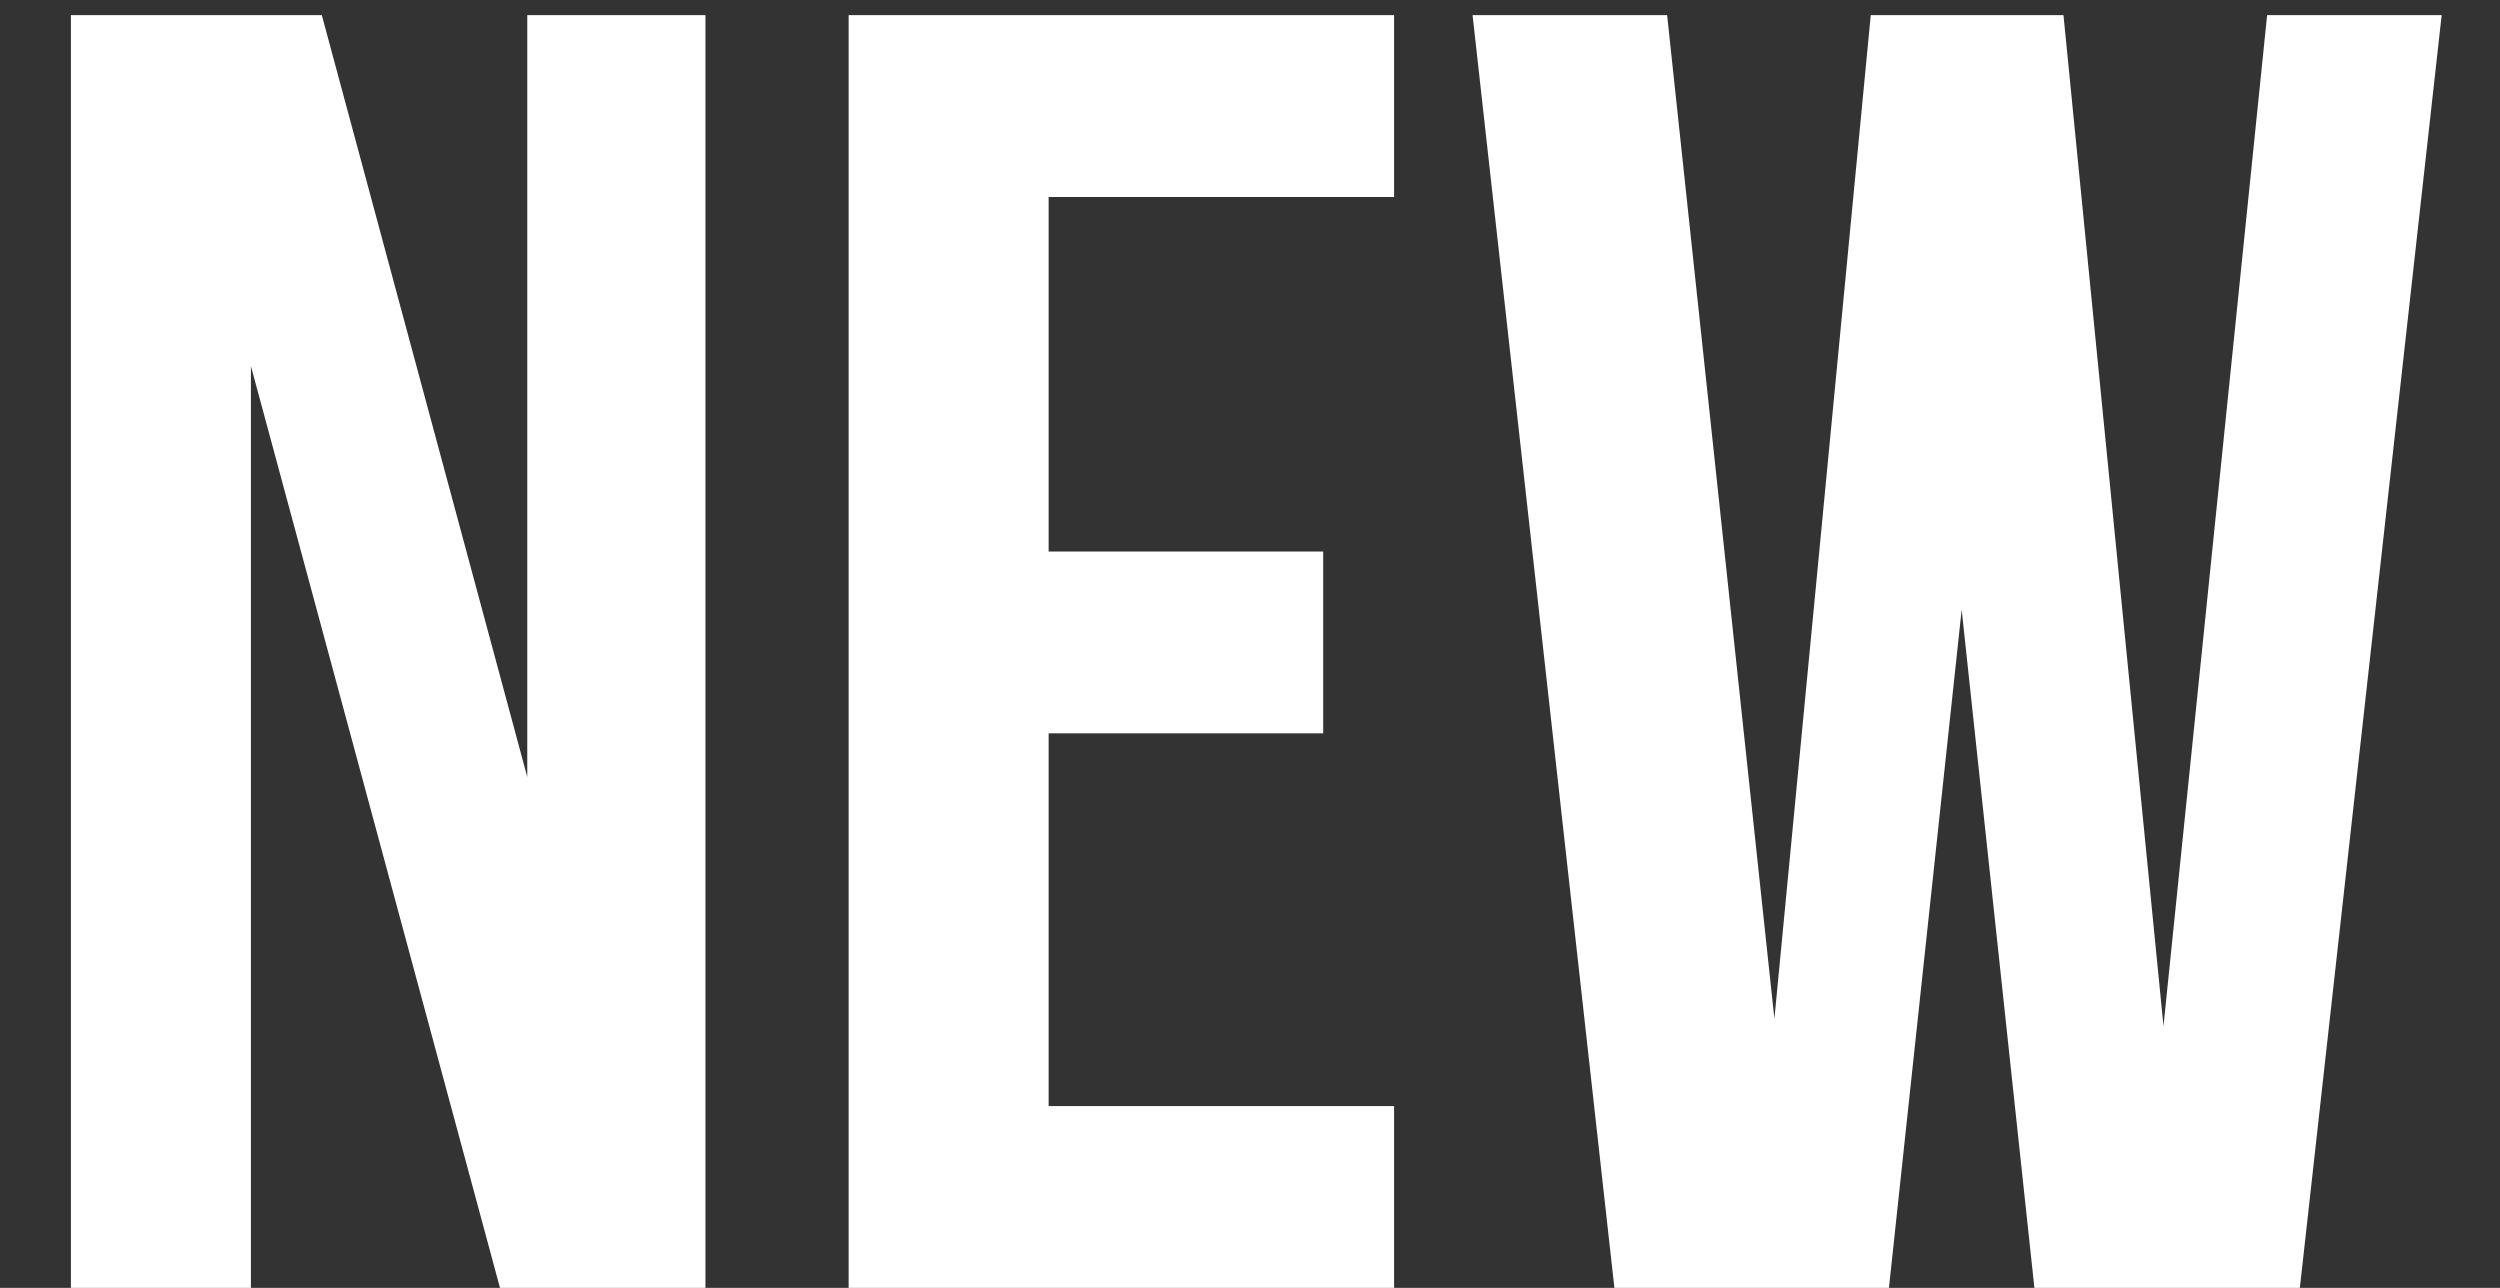 <svg width="33" height="17" viewBox="0 0 33 17" fill="none" xmlns="http://www.w3.org/2000/svg">
<rect x="0" y="0" width="33" height="17" fill="#333333" stroke="none"/>
<path d="M6.6 17H9.312V0.2H6.96V10.256L4.248 0.2H0.936V17H3.312V4.832L6.6 17ZM13.842 2.6H18.402V0.2H11.202V17H18.402V14.6H13.842V9.68H17.466V7.28H13.842V2.6ZM26.854 17H30.358L32.23 0.2H29.926L28.558 13.544L27.238 0.2H24.694L23.422 13.448L22.006 0.2H19.438L21.31 17H24.934L25.894 8.048L26.854 17Z" fill="white"/>
</svg>
